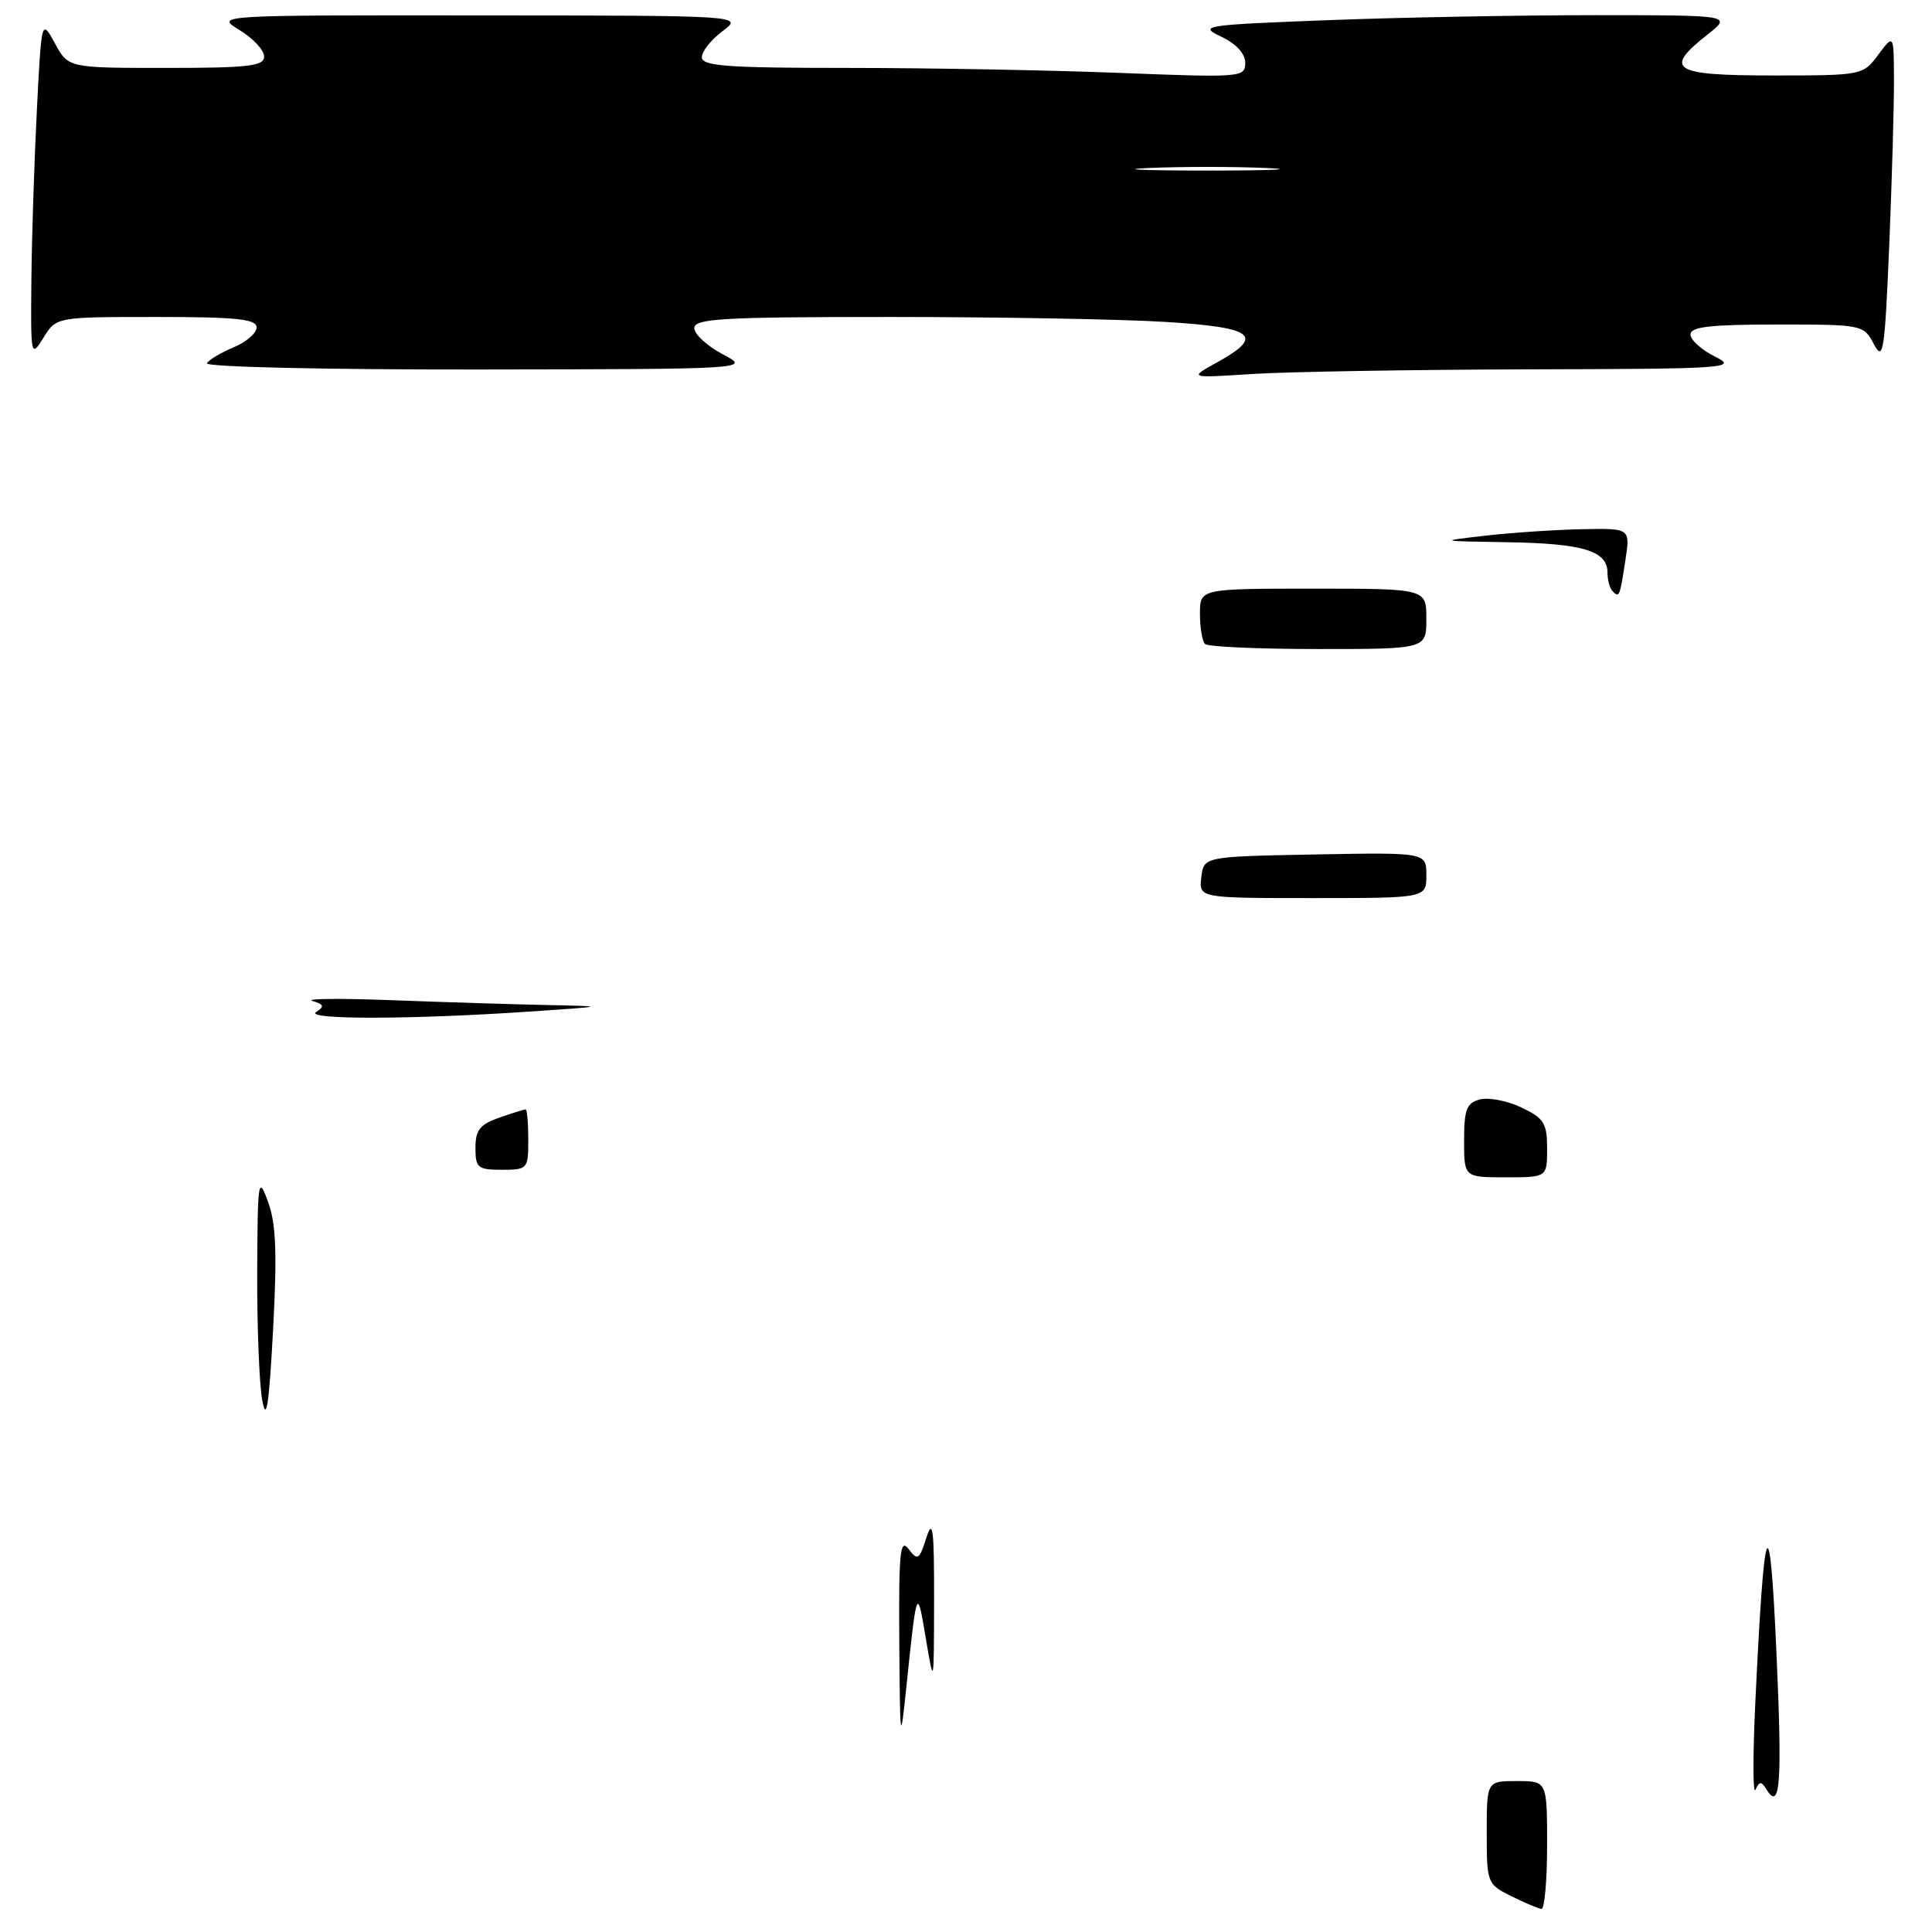 <?xml version="1.0" encoding="UTF-8" standalone="no"?>
<!DOCTYPE svg PUBLIC "-//W3C//DTD SVG 1.1//EN" "http://www.w3.org/Graphics/SVG/1.1/DTD/svg11.dtd" >
<svg xmlns="http://www.w3.org/2000/svg" xmlns:xlink="http://www.w3.org/1999/xlink" version="1.1" viewBox="0 0 256 256">
 <g >
 <path fill="currentColor"
d=" M 202.50 48.94 C 228.99 48.88 230.32 48.78 227.25 47.25 C 225.46 46.37 224.00 45.04 224.00 44.32 C 224.00 43.30 226.64 43.00 235.47 43.00 C 246.82 43.00 246.95 43.03 248.31 45.62 C 249.54 47.97 249.74 46.63 250.34 32.37 C 250.70 23.64 250.98 13.80 250.96 10.50 C 250.94 4.50 250.94 4.50 248.88 7.25 C 246.85 9.98 246.75 10.00 234.92 10.00 C 221.60 10.00 220.36 9.22 226.25 4.58 C 229.50 2.02 229.50 2.02 211.50 2.01 C 201.60 2.01 185.65 2.30 176.05 2.67 C 159.47 3.30 158.76 3.41 161.80 4.85 C 163.81 5.80 165.00 7.10 165.00 8.34 C 165.00 10.25 164.49 10.29 148.34 9.66 C 139.18 9.30 122.98 9.00 112.34 9.00 C 96.32 9.00 93.00 8.76 93.00 7.58 C 93.00 6.80 94.24 5.24 95.75 4.12 C 98.50 2.06 98.50 2.06 63.50 2.04 C 28.50 2.01 28.50 2.01 31.75 3.99 C 33.54 5.08 35.00 6.65 35.00 7.49 C 35.00 8.76 32.95 9.00 22.03 9.00 C 9.05 9.00 9.05 9.00 7.28 5.75 C 5.50 2.50 5.50 2.50 4.89 14.50 C 4.55 21.10 4.22 31.22 4.16 37.00 C 4.06 47.28 4.09 47.44 5.76 44.75 C 7.46 42.00 7.46 42.00 20.73 42.00 C 31.34 42.00 34.00 42.28 34.00 43.38 C 34.00 44.14 32.64 45.32 30.98 46.01 C 29.32 46.70 27.72 47.65 27.42 48.13 C 27.12 48.62 42.85 48.98 63.19 48.96 C 99.50 48.91 99.50 48.91 95.75 46.93 C 93.69 45.84 92.00 44.29 92.00 43.48 C 92.00 42.21 95.72 42.00 117.84 42.00 C 132.06 42.00 148.48 42.29 154.34 42.65 C 166.23 43.38 167.65 44.48 161.25 48.03 C 157.50 50.10 157.50 50.10 166.00 49.55 C 170.68 49.26 187.10 48.98 202.50 48.94 Z  M 200.25 251.25 C 197.06 249.67 197.00 249.51 197.00 242.82 C 197.00 236.00 197.00 236.00 201.00 236.00 C 205.00 236.00 205.00 236.00 205.00 244.50 C 205.00 249.18 204.66 252.97 204.25 252.94 C 203.84 252.90 202.04 252.14 200.25 251.25 Z  M 232.57 226.00 C 233.77 200.52 234.48 198.71 235.38 218.81 C 236.17 236.30 235.90 240.07 234.07 237.11 C 233.38 236.00 233.14 236.01 232.61 237.14 C 232.27 237.89 232.25 232.88 232.57 226.00 Z  M 119.16 217.50 C 119.08 205.68 119.27 203.77 120.39 205.25 C 121.60 206.84 121.81 206.70 122.75 203.75 C 123.60 201.10 123.79 202.64 123.77 212.00 C 123.75 223.50 123.75 223.50 122.66 217.00 C 121.52 210.17 121.47 210.29 120.10 223.50 C 119.30 231.20 119.26 230.98 119.16 217.50 Z  M 34.74 185.50 C 34.35 183.30 34.05 175.65 34.08 168.50 C 34.14 156.28 34.22 155.72 35.52 159.25 C 36.58 162.14 36.73 166.04 36.18 176.25 C 35.64 186.32 35.29 188.54 34.74 185.50 Z  M 194.00 151.12 C 194.00 146.99 194.33 146.15 196.10 145.68 C 197.26 145.38 199.74 145.86 201.60 146.75 C 204.59 148.17 205.00 148.83 205.00 152.19 C 205.00 156.00 205.00 156.00 199.50 156.00 C 194.00 156.00 194.00 156.00 194.00 151.12 Z  M 63.00 152.10 C 63.00 149.74 63.59 148.99 66.15 148.10 C 67.88 147.49 69.46 147.00 69.65 147.00 C 69.84 147.00 70.00 148.80 70.00 151.00 C 70.00 154.90 69.92 155.00 66.50 155.00 C 63.30 155.00 63.00 154.75 63.00 152.10 Z  M 41.90 134.09 C 43.02 133.37 42.92 133.09 41.40 132.63 C 40.35 132.32 45.08 132.27 51.91 132.53 C 58.73 132.79 67.96 133.08 72.41 133.17 C 80.50 133.34 80.50 133.34 70.00 134.05 C 54.39 135.10 40.26 135.12 41.90 134.09 Z  M 159.18 116.25 C 159.50 113.50 159.50 113.50 174.25 113.22 C 189.00 112.95 189.00 112.95 189.00 115.97 C 189.00 119.00 189.00 119.00 173.93 119.00 C 158.87 119.00 158.87 119.00 159.18 116.25 Z  M 159.67 85.33 C 159.30 84.97 159.00 83.17 159.00 81.33 C 159.00 78.00 159.00 78.00 174.00 78.00 C 189.00 78.00 189.00 78.00 189.00 82.00 C 189.00 86.00 189.00 86.00 174.67 86.00 C 166.78 86.00 160.03 85.70 159.67 85.33 Z  M 213.67 78.33 C 213.30 77.97 213.00 76.86 213.00 75.87 C 213.00 73.00 209.77 72.01 199.82 71.85 C 190.50 71.70 190.50 71.70 197.00 70.96 C 200.57 70.56 206.32 70.18 209.76 70.12 C 216.02 70.00 216.02 70.00 215.37 74.25 C 214.63 79.10 214.57 79.24 213.67 78.33 Z  M 152.25 22.26 C 156.51 22.07 163.49 22.07 167.75 22.26 C 172.01 22.44 168.53 22.60 160.00 22.60 C 151.47 22.60 147.99 22.44 152.25 22.26 Z "/>
</g>
</svg>